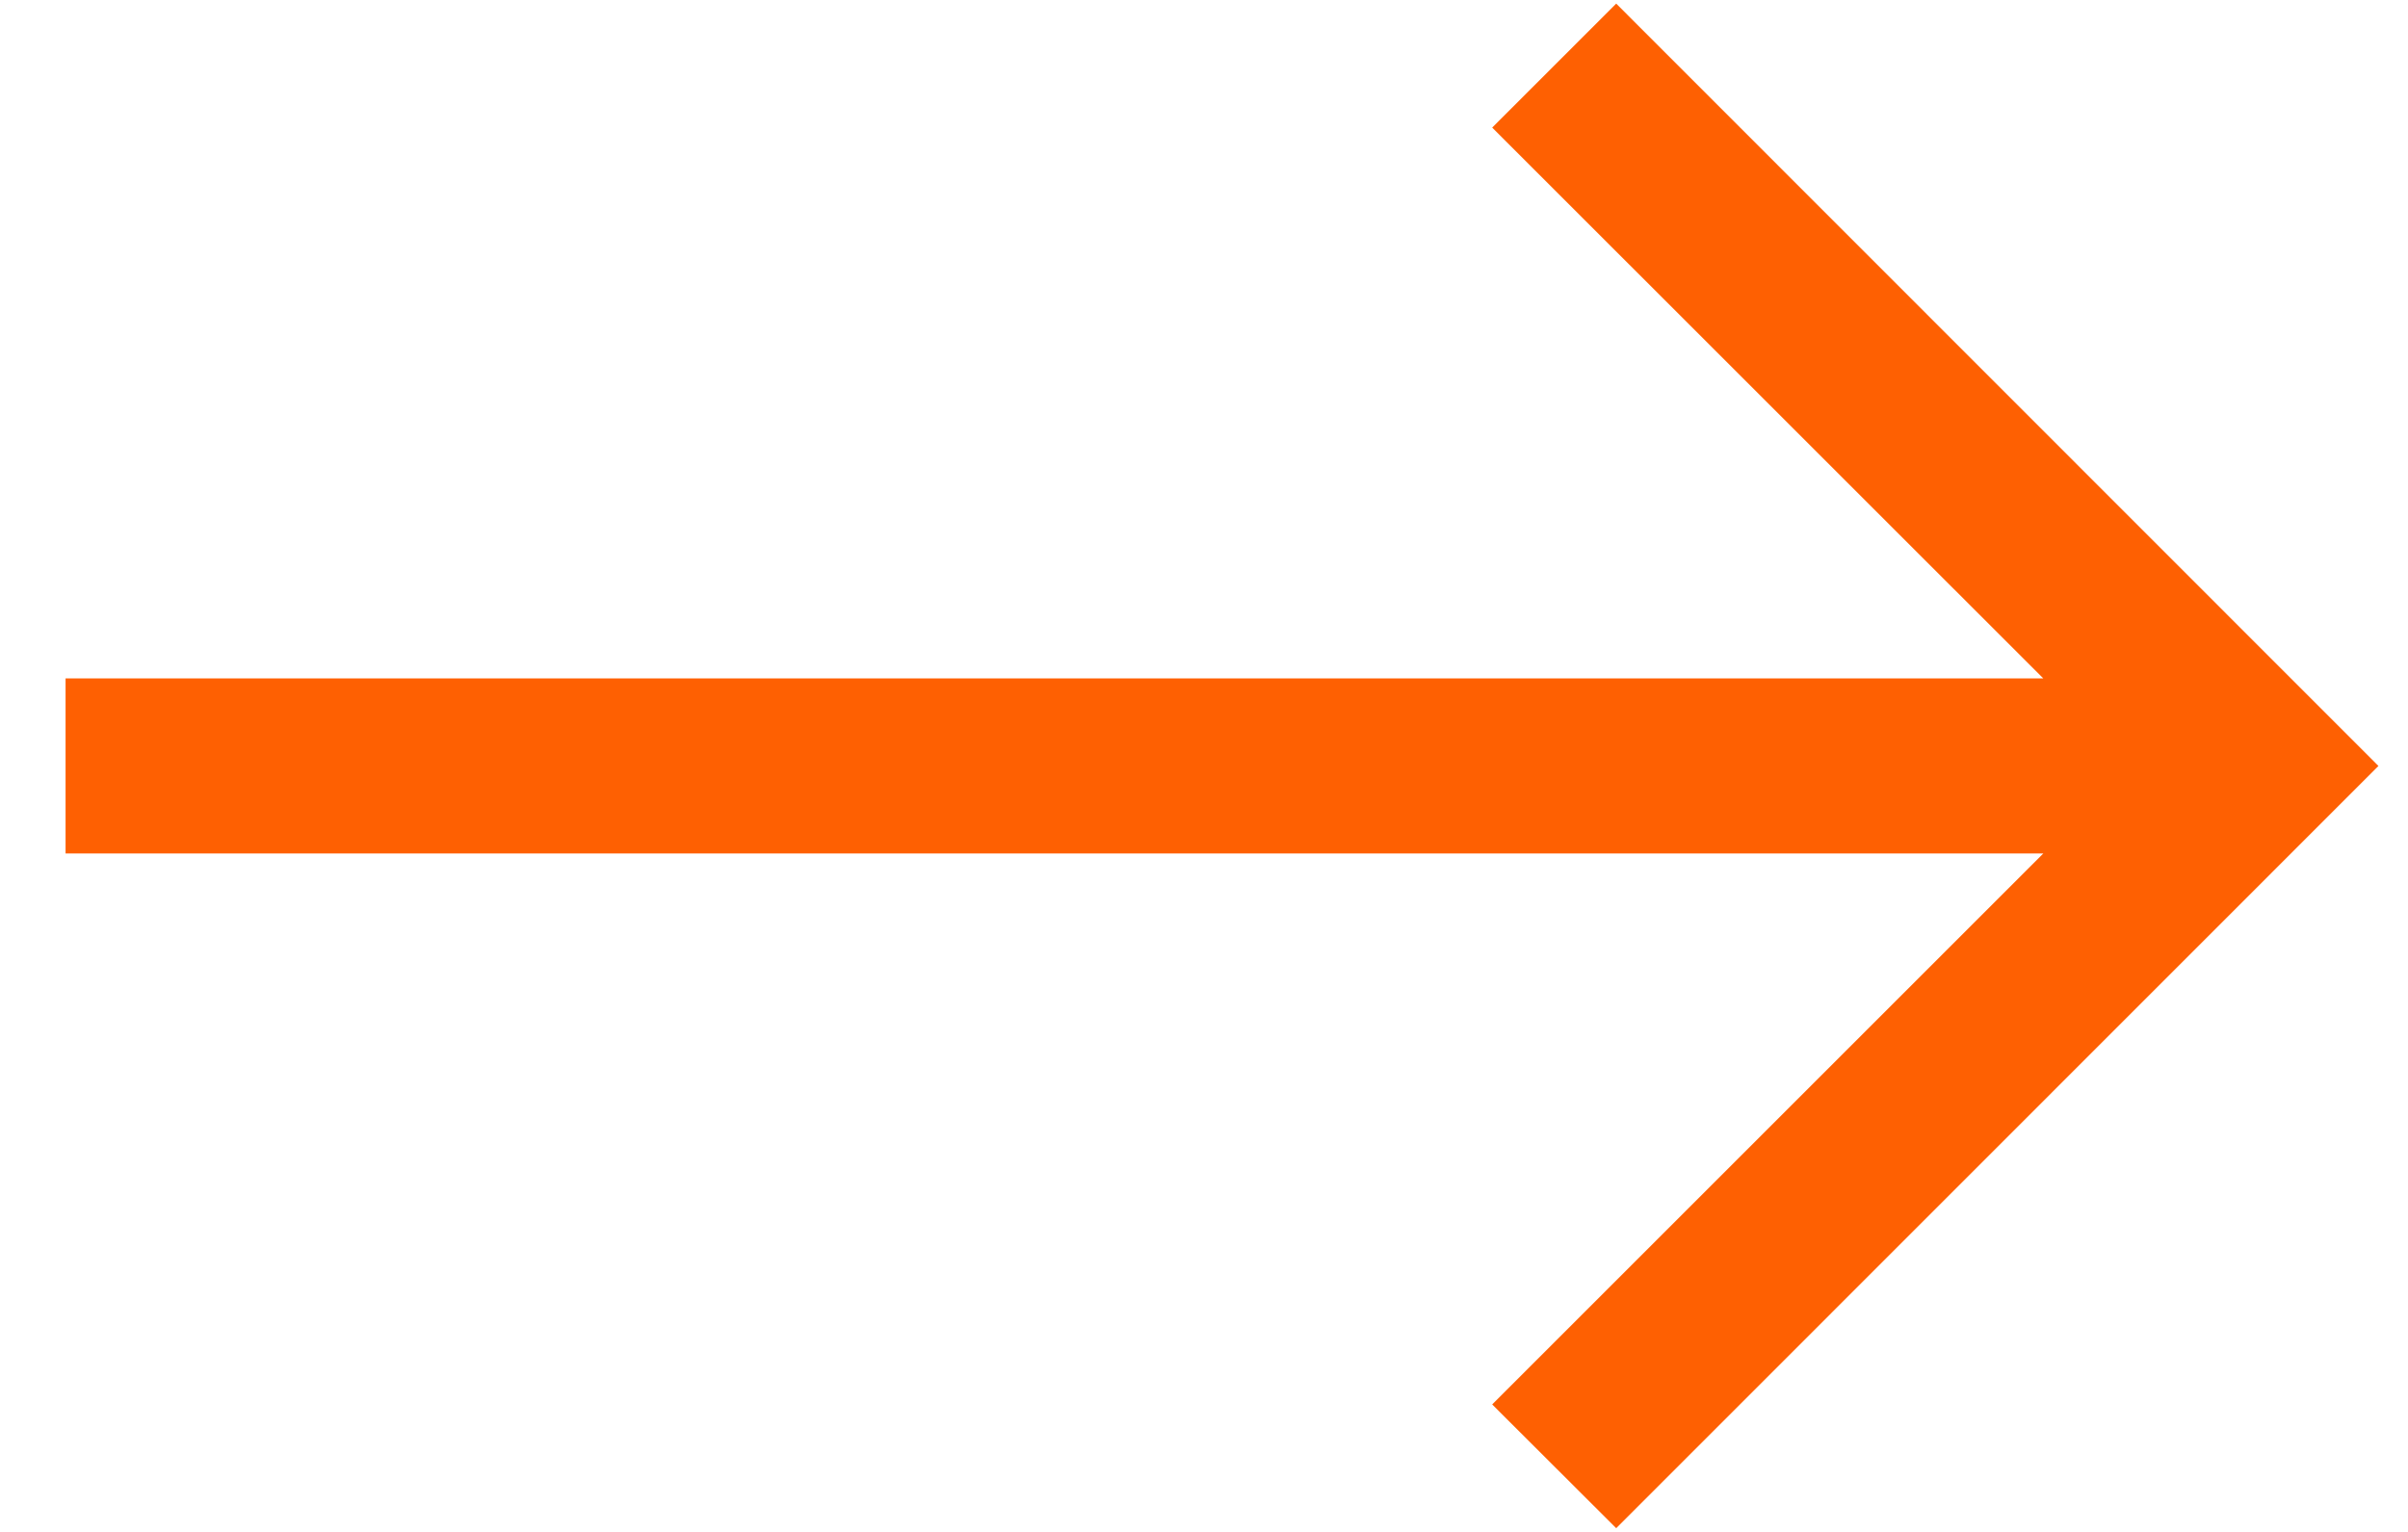 <svg width="22" height="14" viewBox="0 0 22 14" fill="none" xmlns="http://www.w3.org/2000/svg">
<path fill-rule="evenodd" clip-rule="evenodd" d="M21.73 7L14.766 13.966L13.633 12.835L18.668 7.8L0.599 7.8L0.599 6.2L18.668 6.2L13.633 1.166L14.766 0.033L21.73 7Z" fill="#FE6002"/>
</svg>

